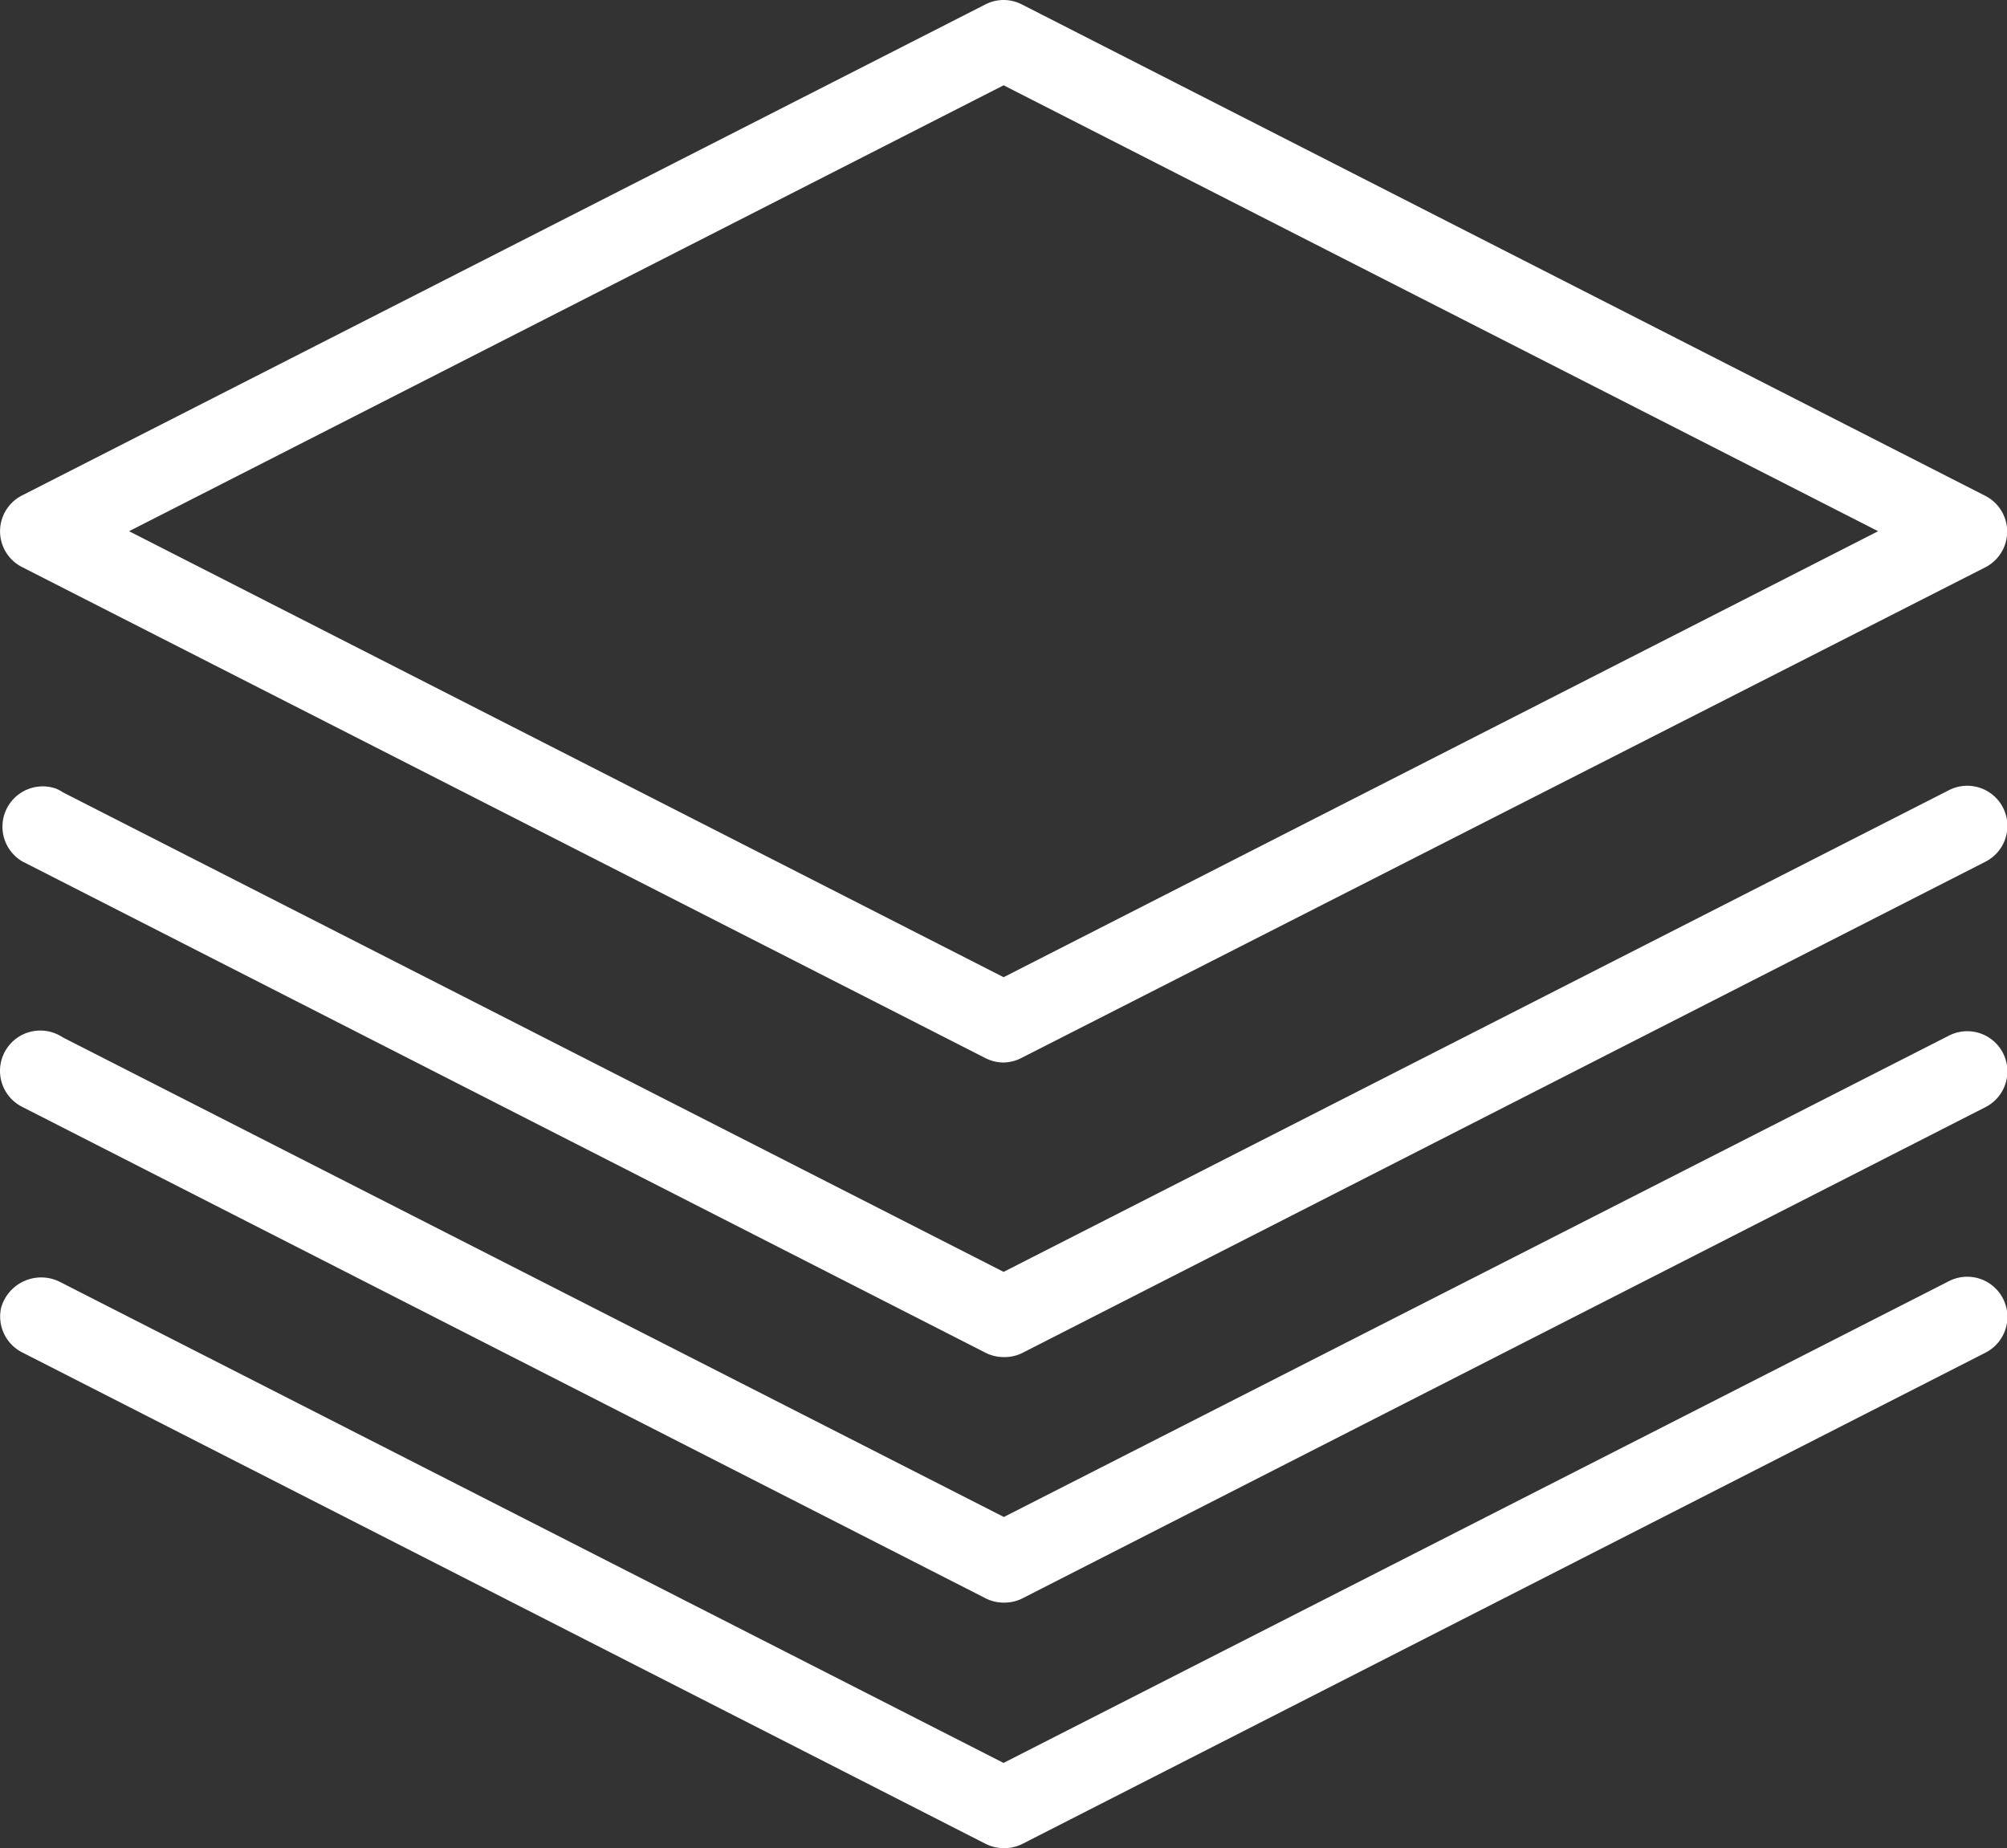 <?xml version="1.0" standalone="no"?><!DOCTYPE svg PUBLIC "-//W3C//DTD SVG 1.1//EN" "http://www.w3.org/Graphics/SVG/1.1/DTD/svg11.dtd"><svg t="1505732328039" class="icon" style="" viewBox="0 0 1112 1024" version="1.1" xmlns="http://www.w3.org/2000/svg" p-id="2520" xmlns:xlink="http://www.w3.org/1999/xlink" width="28.234" height="26"><rect x="0" y="0" width="1112" height="1024" fill="#333333" stroke="none"/><defs><style type="text/css"></style></defs><path d="M556.062 1023.995a22.15 22.15 0 0 1-10.106-2.446l-533.732-272.265A22.289 22.289 0 0 1 0.641 724.503a23.073 23.073 0 0 1 32.533-14.259l522.842 266.543L1079.873 709.828a22.243 22.243 0 1 1 20.212 39.64l-533.779 272.265a22.15 22.15 0 0 1-10.245 2.261z m0-136.04a22.058 22.058 0 0 1-10.106-2.446l-533.732-272.265a22.335 22.335 0 1 1 22.52-38.486l521.457 265.759L1079.873 573.788a22.243 22.243 0 0 1 20.212 39.64l-533.779 272.265a22.15 22.15 0 0 1-10.245 2.261z m0-136.04a22.15 22.15 0 0 1-10.106-2.446l-533.732-272.265a22.335 22.335 0 0 1 18.736-40.286 23.073 23.073 0 0 1 3.876 2.077l521.227 265.713L1079.873 437.793a22.243 22.243 0 0 1 20.212 39.64l-533.779 272.265a22.15 22.15 0 0 1-10.245 2.215z m0-163.221a22.15 22.15 0 0 1-10.106-2.446L12.177 314.167a22.243 22.243 0 0 1 0-39.64L545.956 2.446a22.104 22.104 0 0 1 20.212 0l533.779 272.265a22.243 22.243 0 0 1 0 39.64L566.168 586.063a22.15 22.15 0 0 1-10.106 2.63z m-484.54-294.37l484.54 247.115 484.54-247.115-484.54-247.069z" fill="#ffffff" p-id="2521"></path></svg>